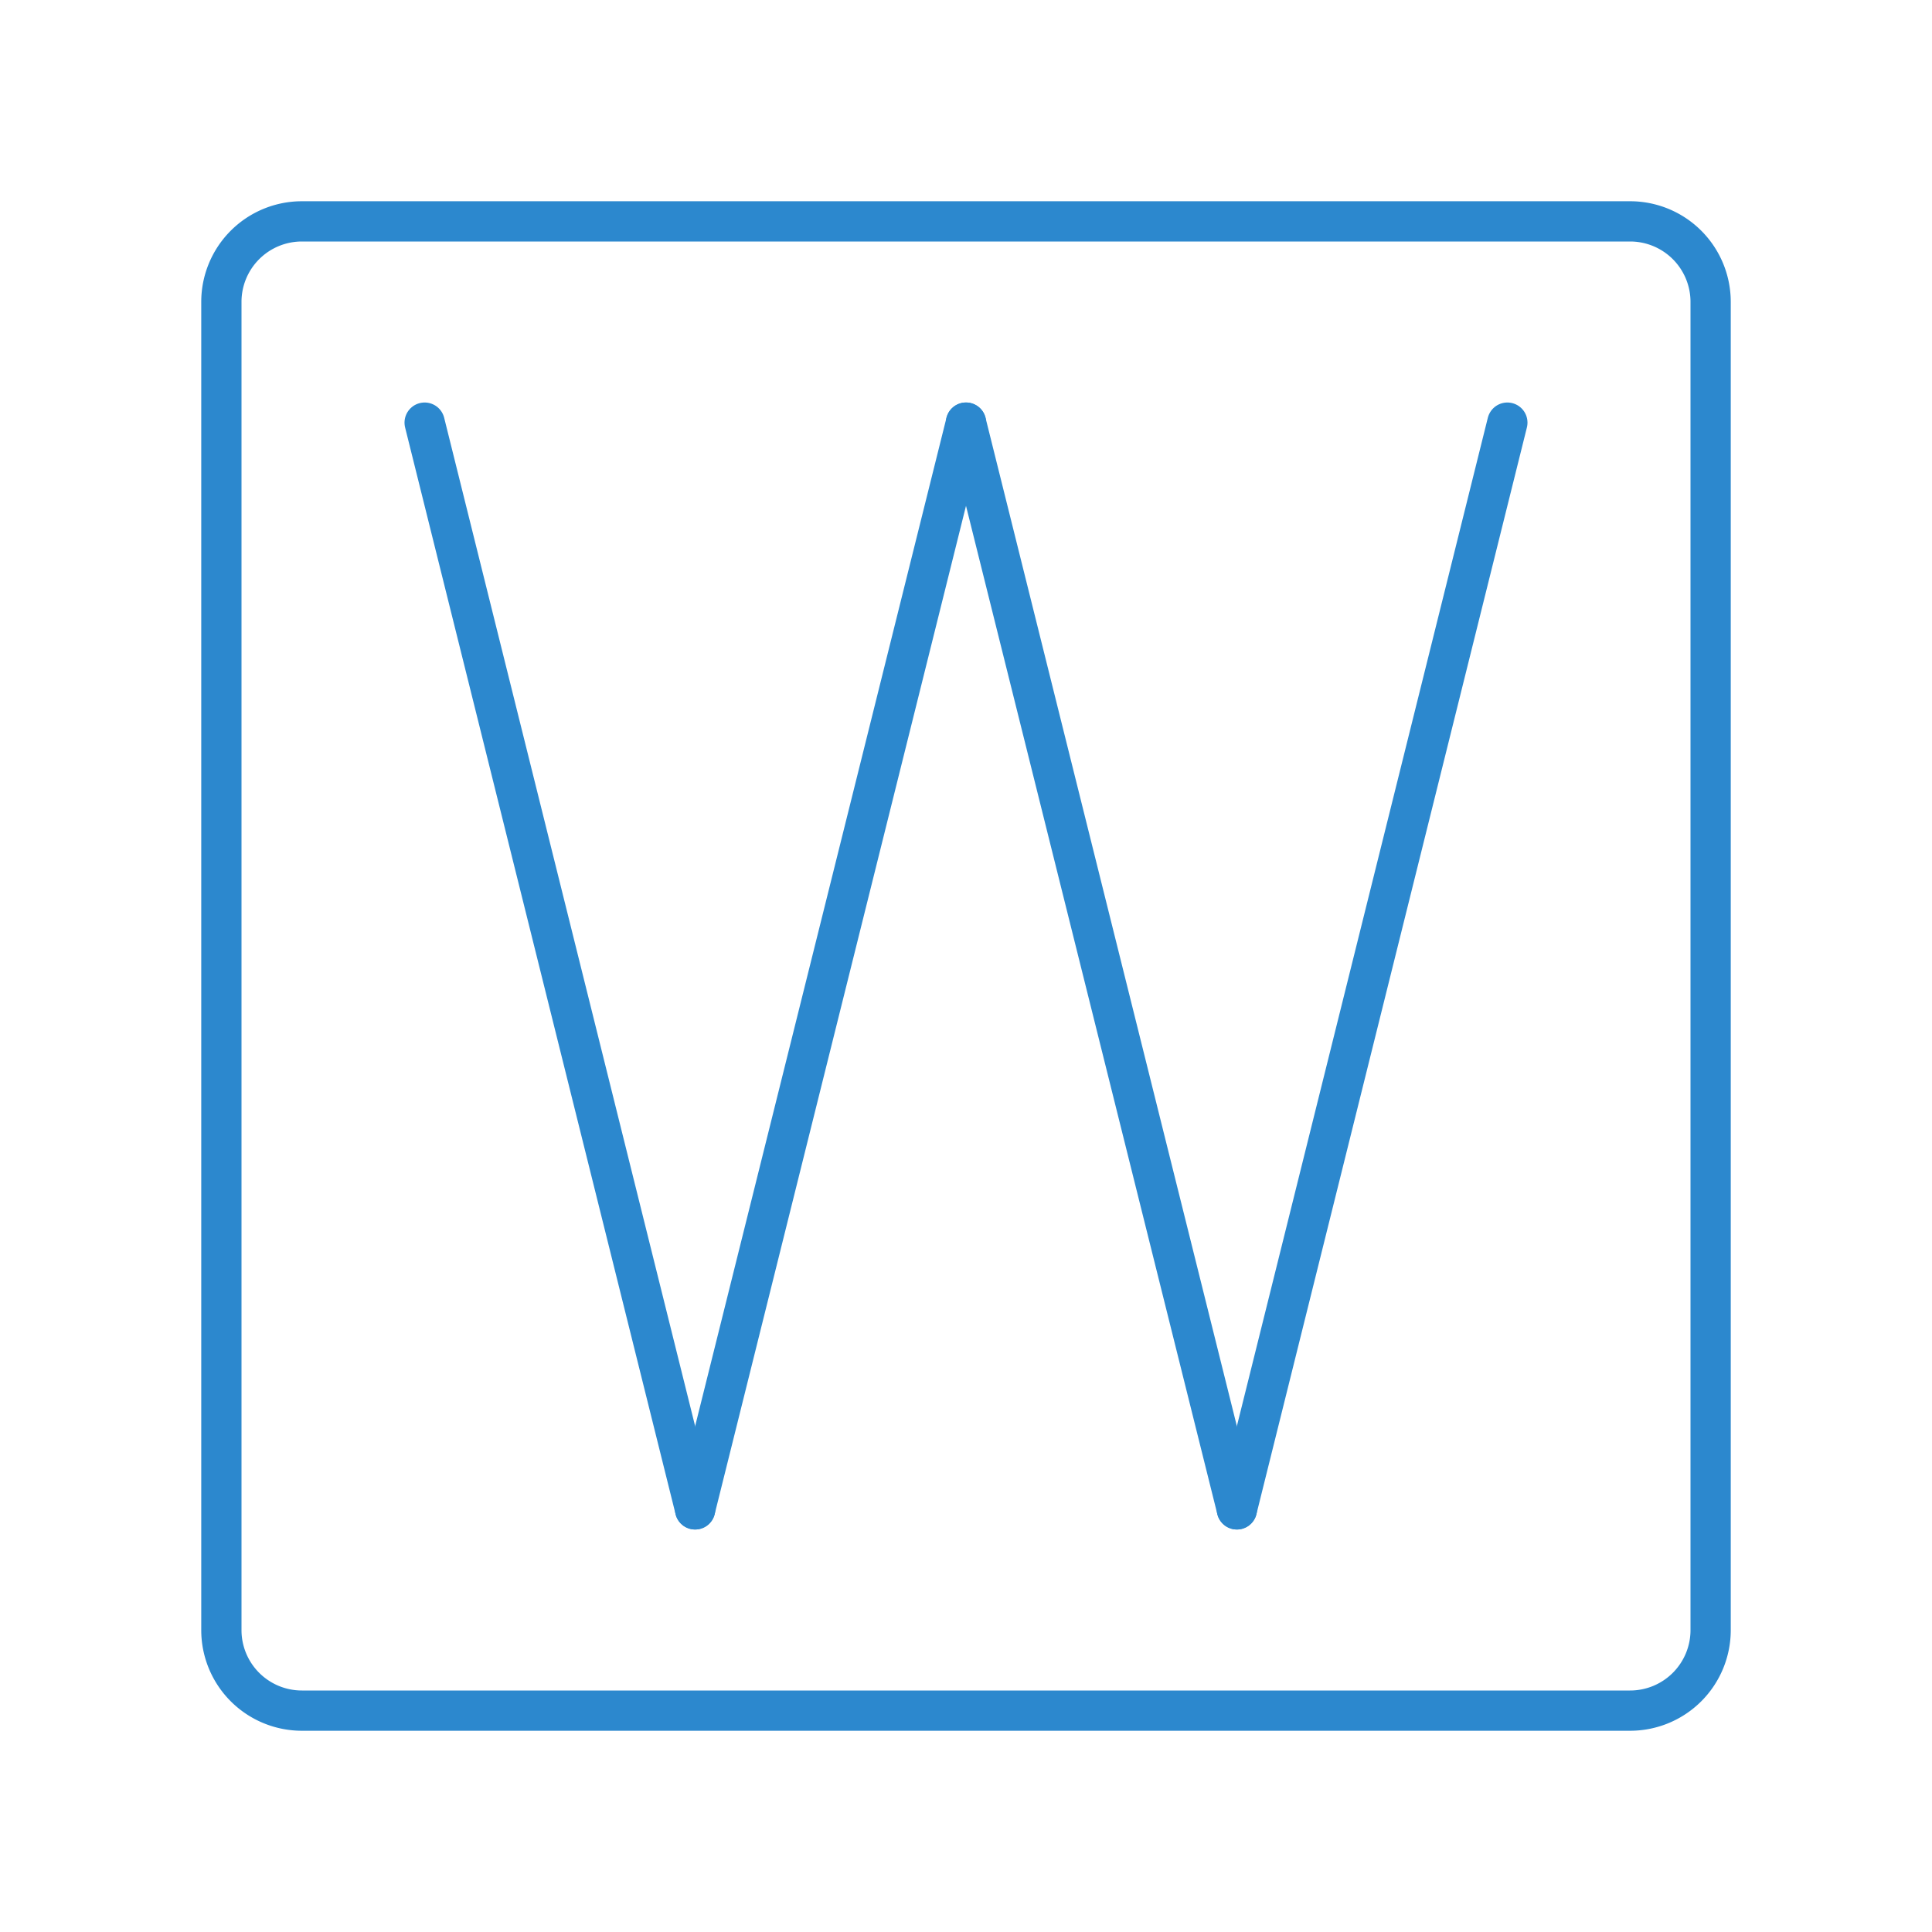 <!DOCTYPE svg PUBLIC "-//W3C//DTD SVG 1.1//EN" "http://www.w3.org/Graphics/SVG/1.1/DTD/svg11.dtd">
<!-- Uploaded to: SVG Repo, www.svgrepo.com, Transformed by: SVG Repo Mixer Tools -->
<svg width="800px" height="800px" viewBox="0 0 48 48" id="Layer_2" data-name="Layer 2" xmlns="http://www.w3.org/2000/svg" fill="#2c88ce" stroke="#2c88ce">
<g id="SVGRepo_bgCarrier" stroke-width="0"/>
<g id="SVGRepo_tracerCarrier" stroke-linecap="round" stroke-linejoin="round"/>
<g id="SVGRepo_iconCarrier">
<defs>
<style>.cls-1{fill:none;stroke:#2c88ce;stroke-linecap:round;stroke-linejoin:round;}</style>
</defs>
<path class="cls-1" d="M40.5,5.5H7.5a2,2,0,0,0-2,2v33a2,2,0,0,0,2,2h33a2,2,0,0,0,2-2V7.5A2,2,0,0,0,40.5,5.5Z"/>
<line class="cls-1" x1="10.55" y1="10.5" x2="17.27" y2="37.5"/>
<line class="cls-1" x1="24" y1="10.5" x2="17.27" y2="37.5"/>
<line class="cls-1" x1="24" y1="10.5" x2="30.73" y2="37.5"/>
<line class="cls-1" x1="37.45" y1="10.5" x2="30.73" y2="37.5"/>
</g>
</svg>